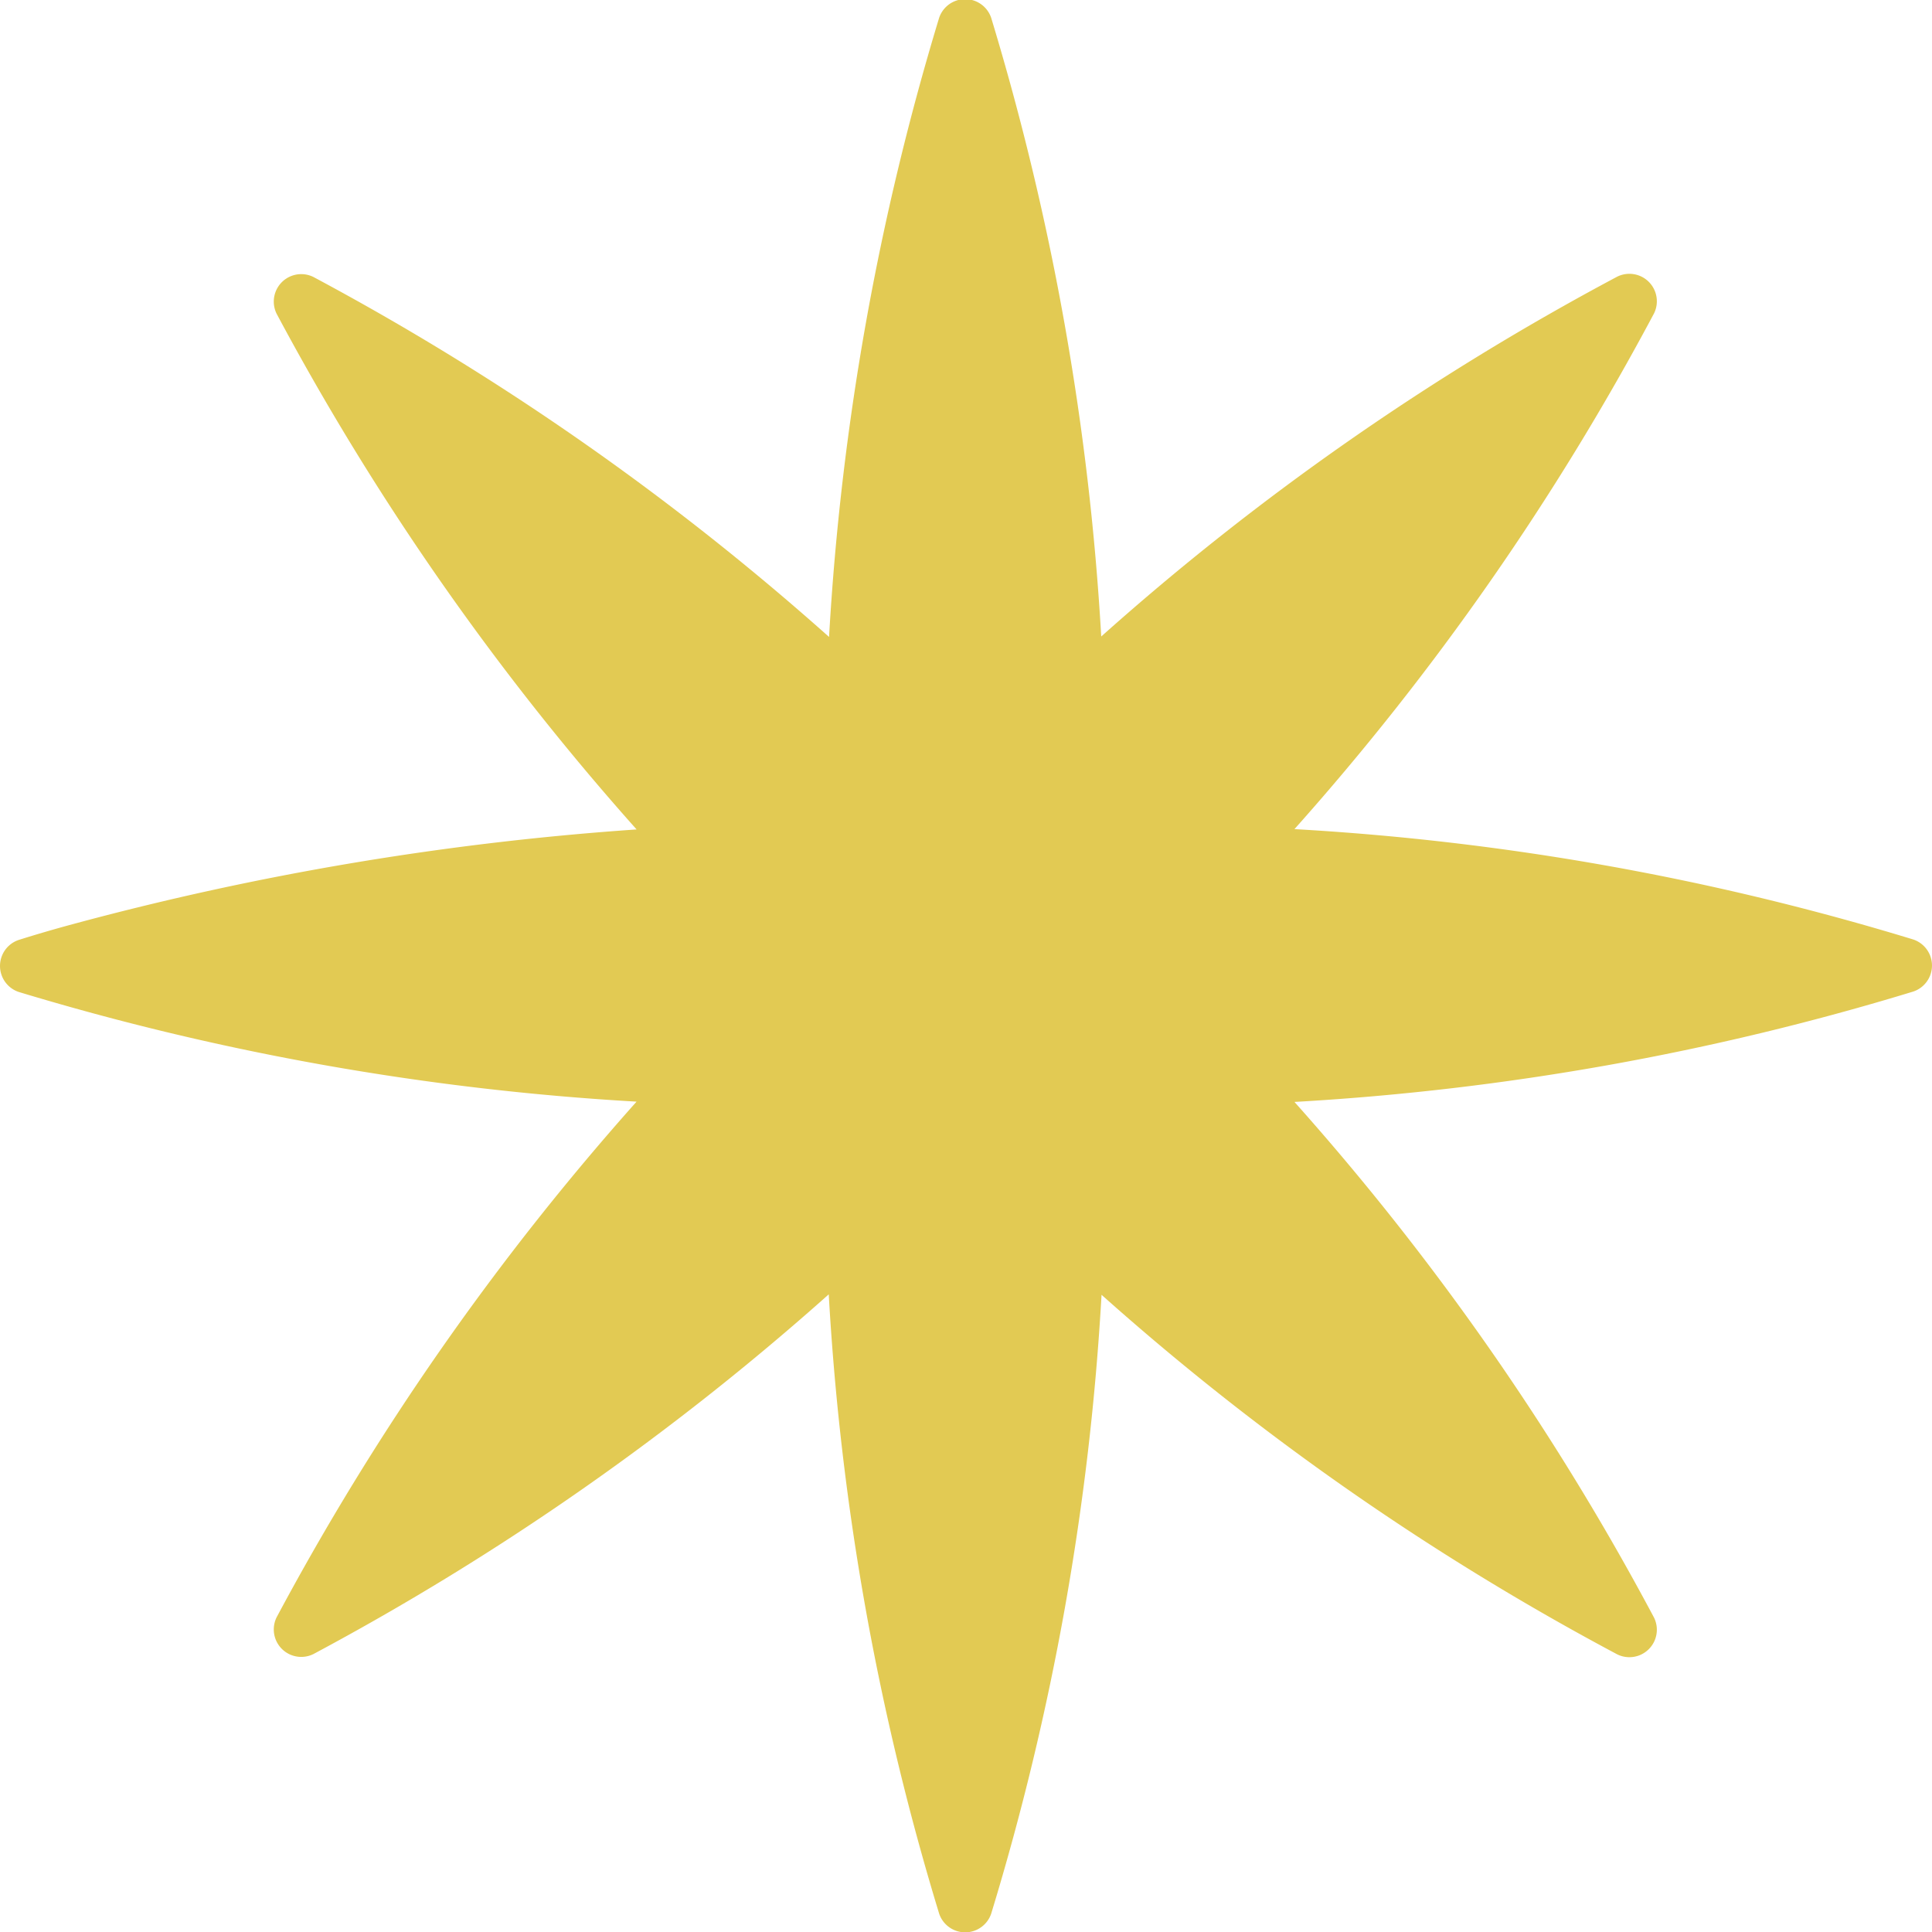 <svg xmlns="http://www.w3.org/2000/svg" viewBox="0 0 60.713 60.724"><title>symbol-star</title><path d="M2.286,29.042a92.227,92.227,0,0,1,17.719-2.977A83.334,83.334,0,0,1,8.694,9.862.863.863,0,0,1,9.851,8.705,83.429,83.429,0,0,1,26.053,20.016,83.333,83.333,0,0,1,29.512.561a.863.863,0,0,1,1.636,0A83.404,83.404,0,0,1,34.606,20.002,82.6,82.6,0,0,1,50.821,8.694a.863.863,0,0,1,1.156,1.156A82.675,82.675,0,0,1,40.678,26.055,82.588,82.588,0,0,1,60.126,29.524a.863.863,0,0,1,0,1.635,82.668,82.668,0,0,1-19.448,3.469A82.58,82.58,0,0,1,51.977,50.832a.863.863,0,0,1-1.156,1.156A82.679,82.679,0,0,1,34.616,40.689a82.573,82.573,0,0,1-3.468,19.448.863.863,0,0,1-1.635-0,82.695,82.695,0,0,1-3.47-19.462A83.316,83.316,0,0,1,9.851,51.978a.863.863,0,0,1-1.157-1.157A83.427,83.427,0,0,1,20.004,34.619,83.445,83.445,0,0,1,.588,31.172a.862.862,0,0,1,.008-1.637Q1.435,29.271,2.286,29.042Z" style="fill:#e2ca53"/></svg>